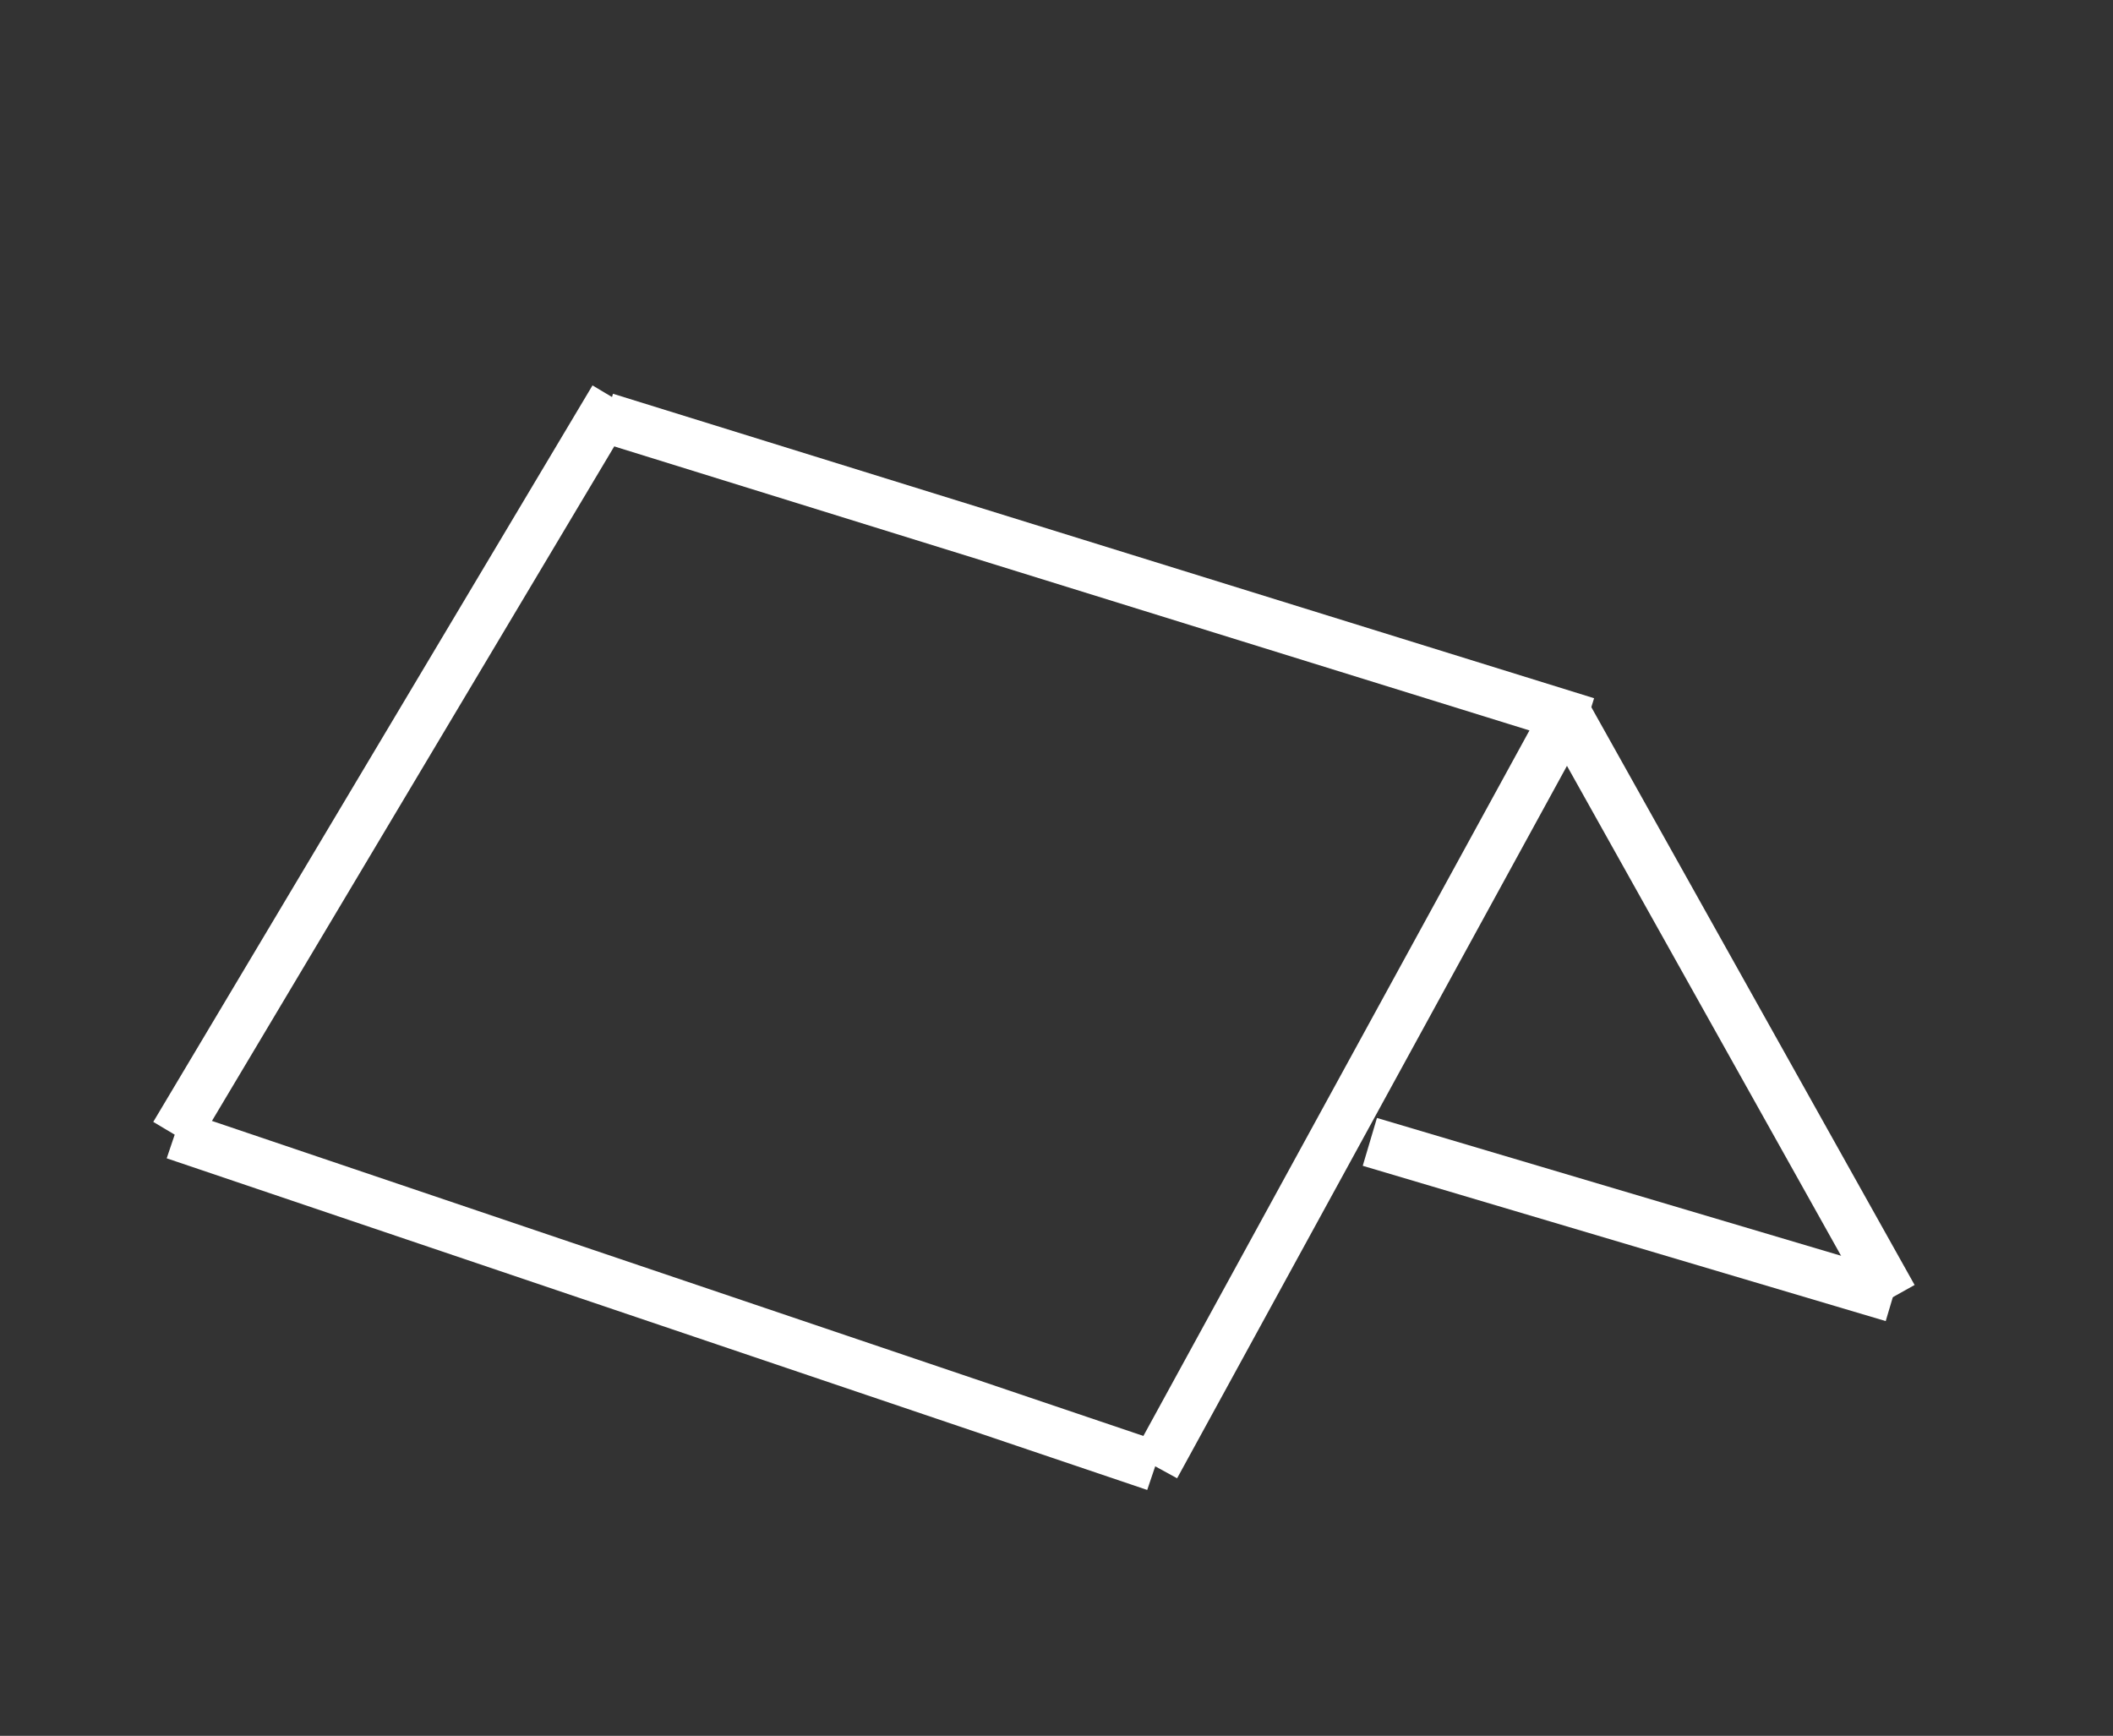 <?xml version="1.0" encoding="utf-8"?>
<!-- Generator: Adobe Illustrator 24.1.2, SVG Export Plug-In . SVG Version: 6.00 Build 0)  -->
<svg version="1.1" id="Livello_1" xmlns="http://www.w3.org/2000/svg" xmlns:xlink="http://www.w3.org/1999/xlink" x="0px" y="0px"
	 viewBox="0 0 381 313" style="enable-background:new 0 0 381 313;" xml:space="preserve">
<rect x="0" y="0" width="381" height="313" fill="#333333" stroke="none"/>
<style type="text/css">
	.st0{fill:none;stroke:#FFFFFF;stroke-width:9;stroke-miterlimit:10;}
</style>
<line class="st0" x1="110.7" y1="71.8" x2="31.5" y2="204.6"/>
<line class="st0" x1="109.2" y1="75.3" x2="286.1" y2="130.2"/>
<line class="st0" x1="282.5" y1="128.8" x2="208.3" y2="264.4"/>
<line class="st0" x1="31.5" y1="204.6" x2="208.3" y2="264.4"/>
<line class="st0" x1="341.3" y1="233.9" x2="282.5" y2="128.8"/>
<line class="st0" x1="341.3" y1="233.9" x2="247" y2="205.9"/>
</svg>
